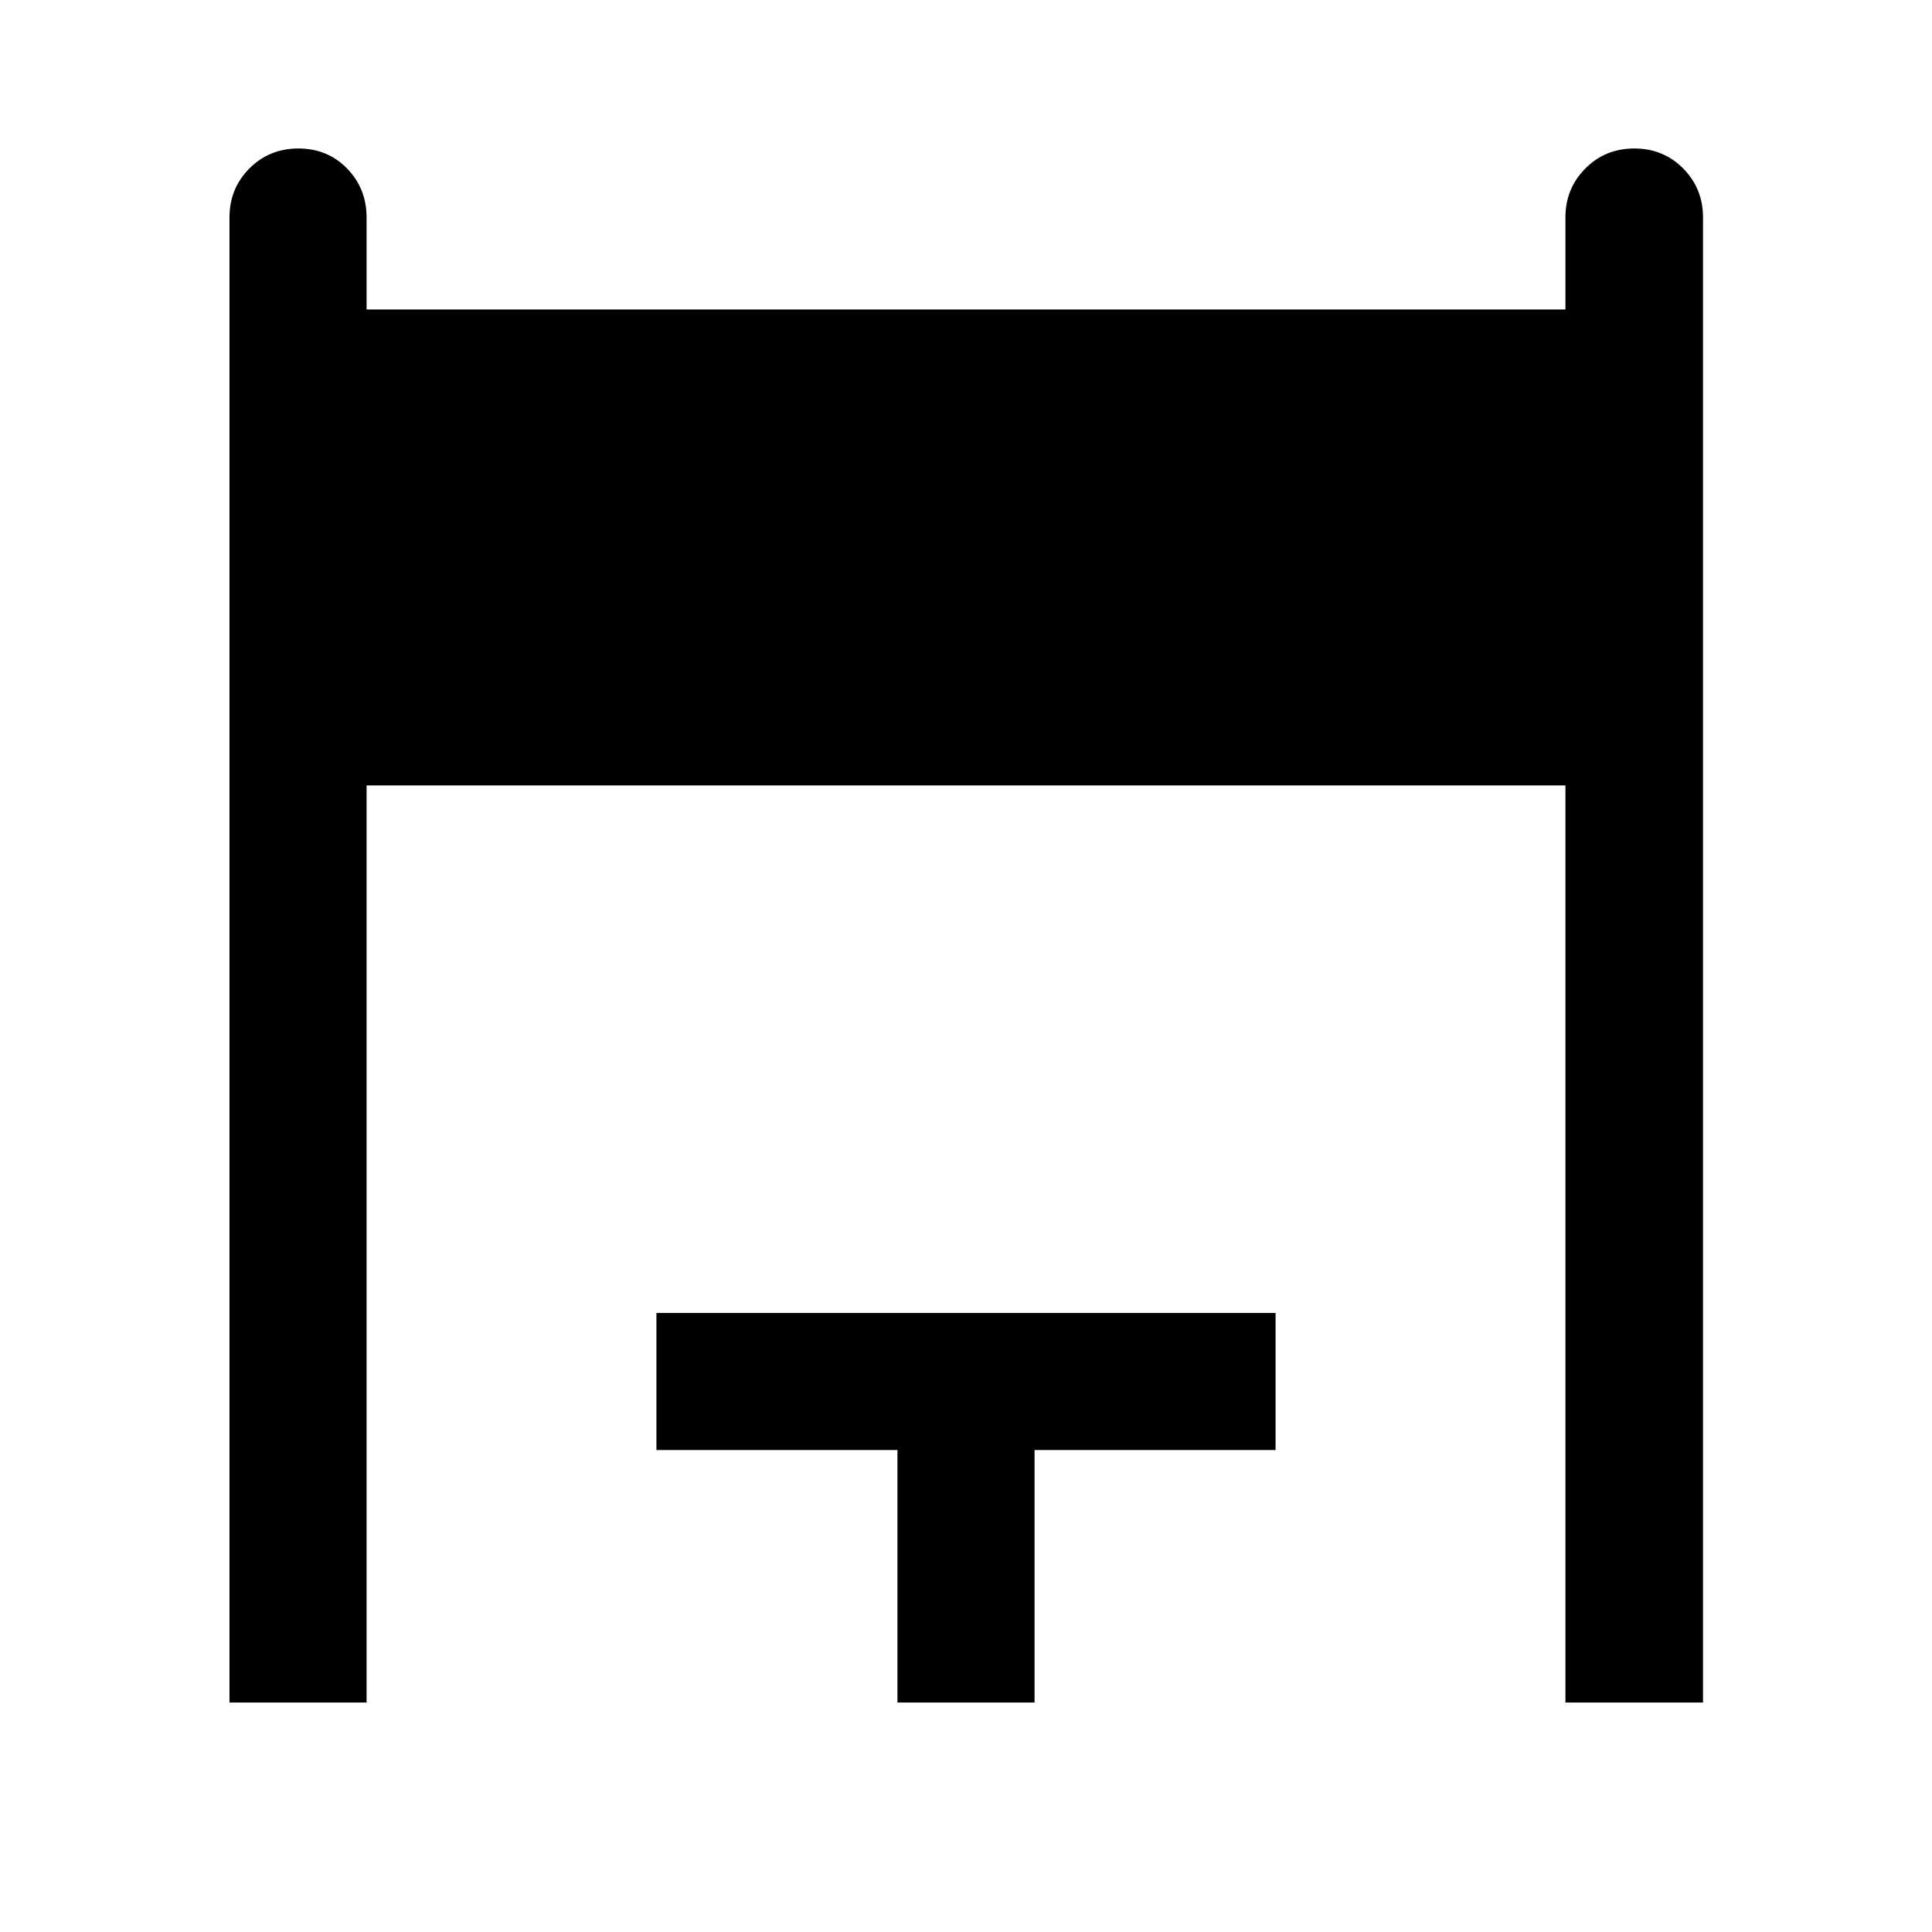 <svg xmlns="http://www.w3.org/2000/svg" width="48" height="48" viewBox="0 -960 960 960"><path d="M114.022-114.022v-737.891q0-14.394 9.871-24.349 9.871-9.956 24.369-9.956 14.499 0 24.195 9.956 9.695 9.955 9.695 24.349v45.695h595.696v-45.695q0-14.394 9.871-24.349 9.871-9.956 24.349-9.956 14.477 0 24.313 9.956 9.837 9.955 9.837 24.349v737.891h-68.37v-455.695H182.152v455.695h-68.13Zm331.913 0v-125.456H326.174v-68.131h307.652v68.131H514.065v125.456h-68.13Z"/></svg>